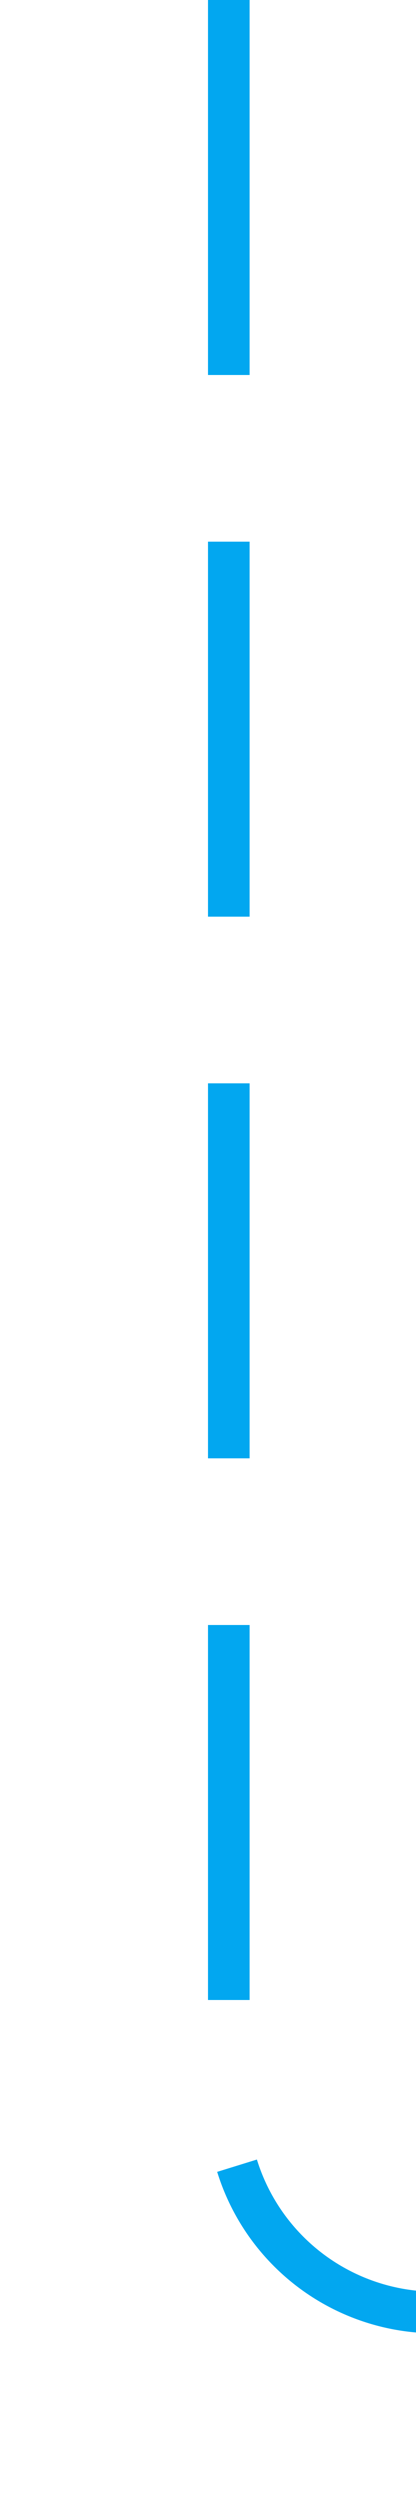 ﻿<?xml version="1.0" encoding="utf-8"?>
<svg version="1.1" xmlns:xlink="http://www.w3.org/1999/xlink" width="10px" height="60px" preserveAspectRatio="xMidYMin meet" viewBox="272 792  8 60" xmlns="http://www.w3.org/2000/svg">
  <path d="M 276.5 792  L 276.5 842  A 5 5 0 0 0 281.5 847.5 L 1361 847.5  A 5 5 0 0 1 1366.5 852.5 L 1366.5 993  " stroke-width="1" stroke-dasharray="9,4" stroke="#02a7f0" fill="none" />
  <path d="M 1360.5 987.3  L 1366.5 994  L 1372.5 987.3  L 1366.5 989.6  L 1360.5 987.3  Z " fill-rule="nonzero" fill="#02a7f0" stroke="none" />
</svg>